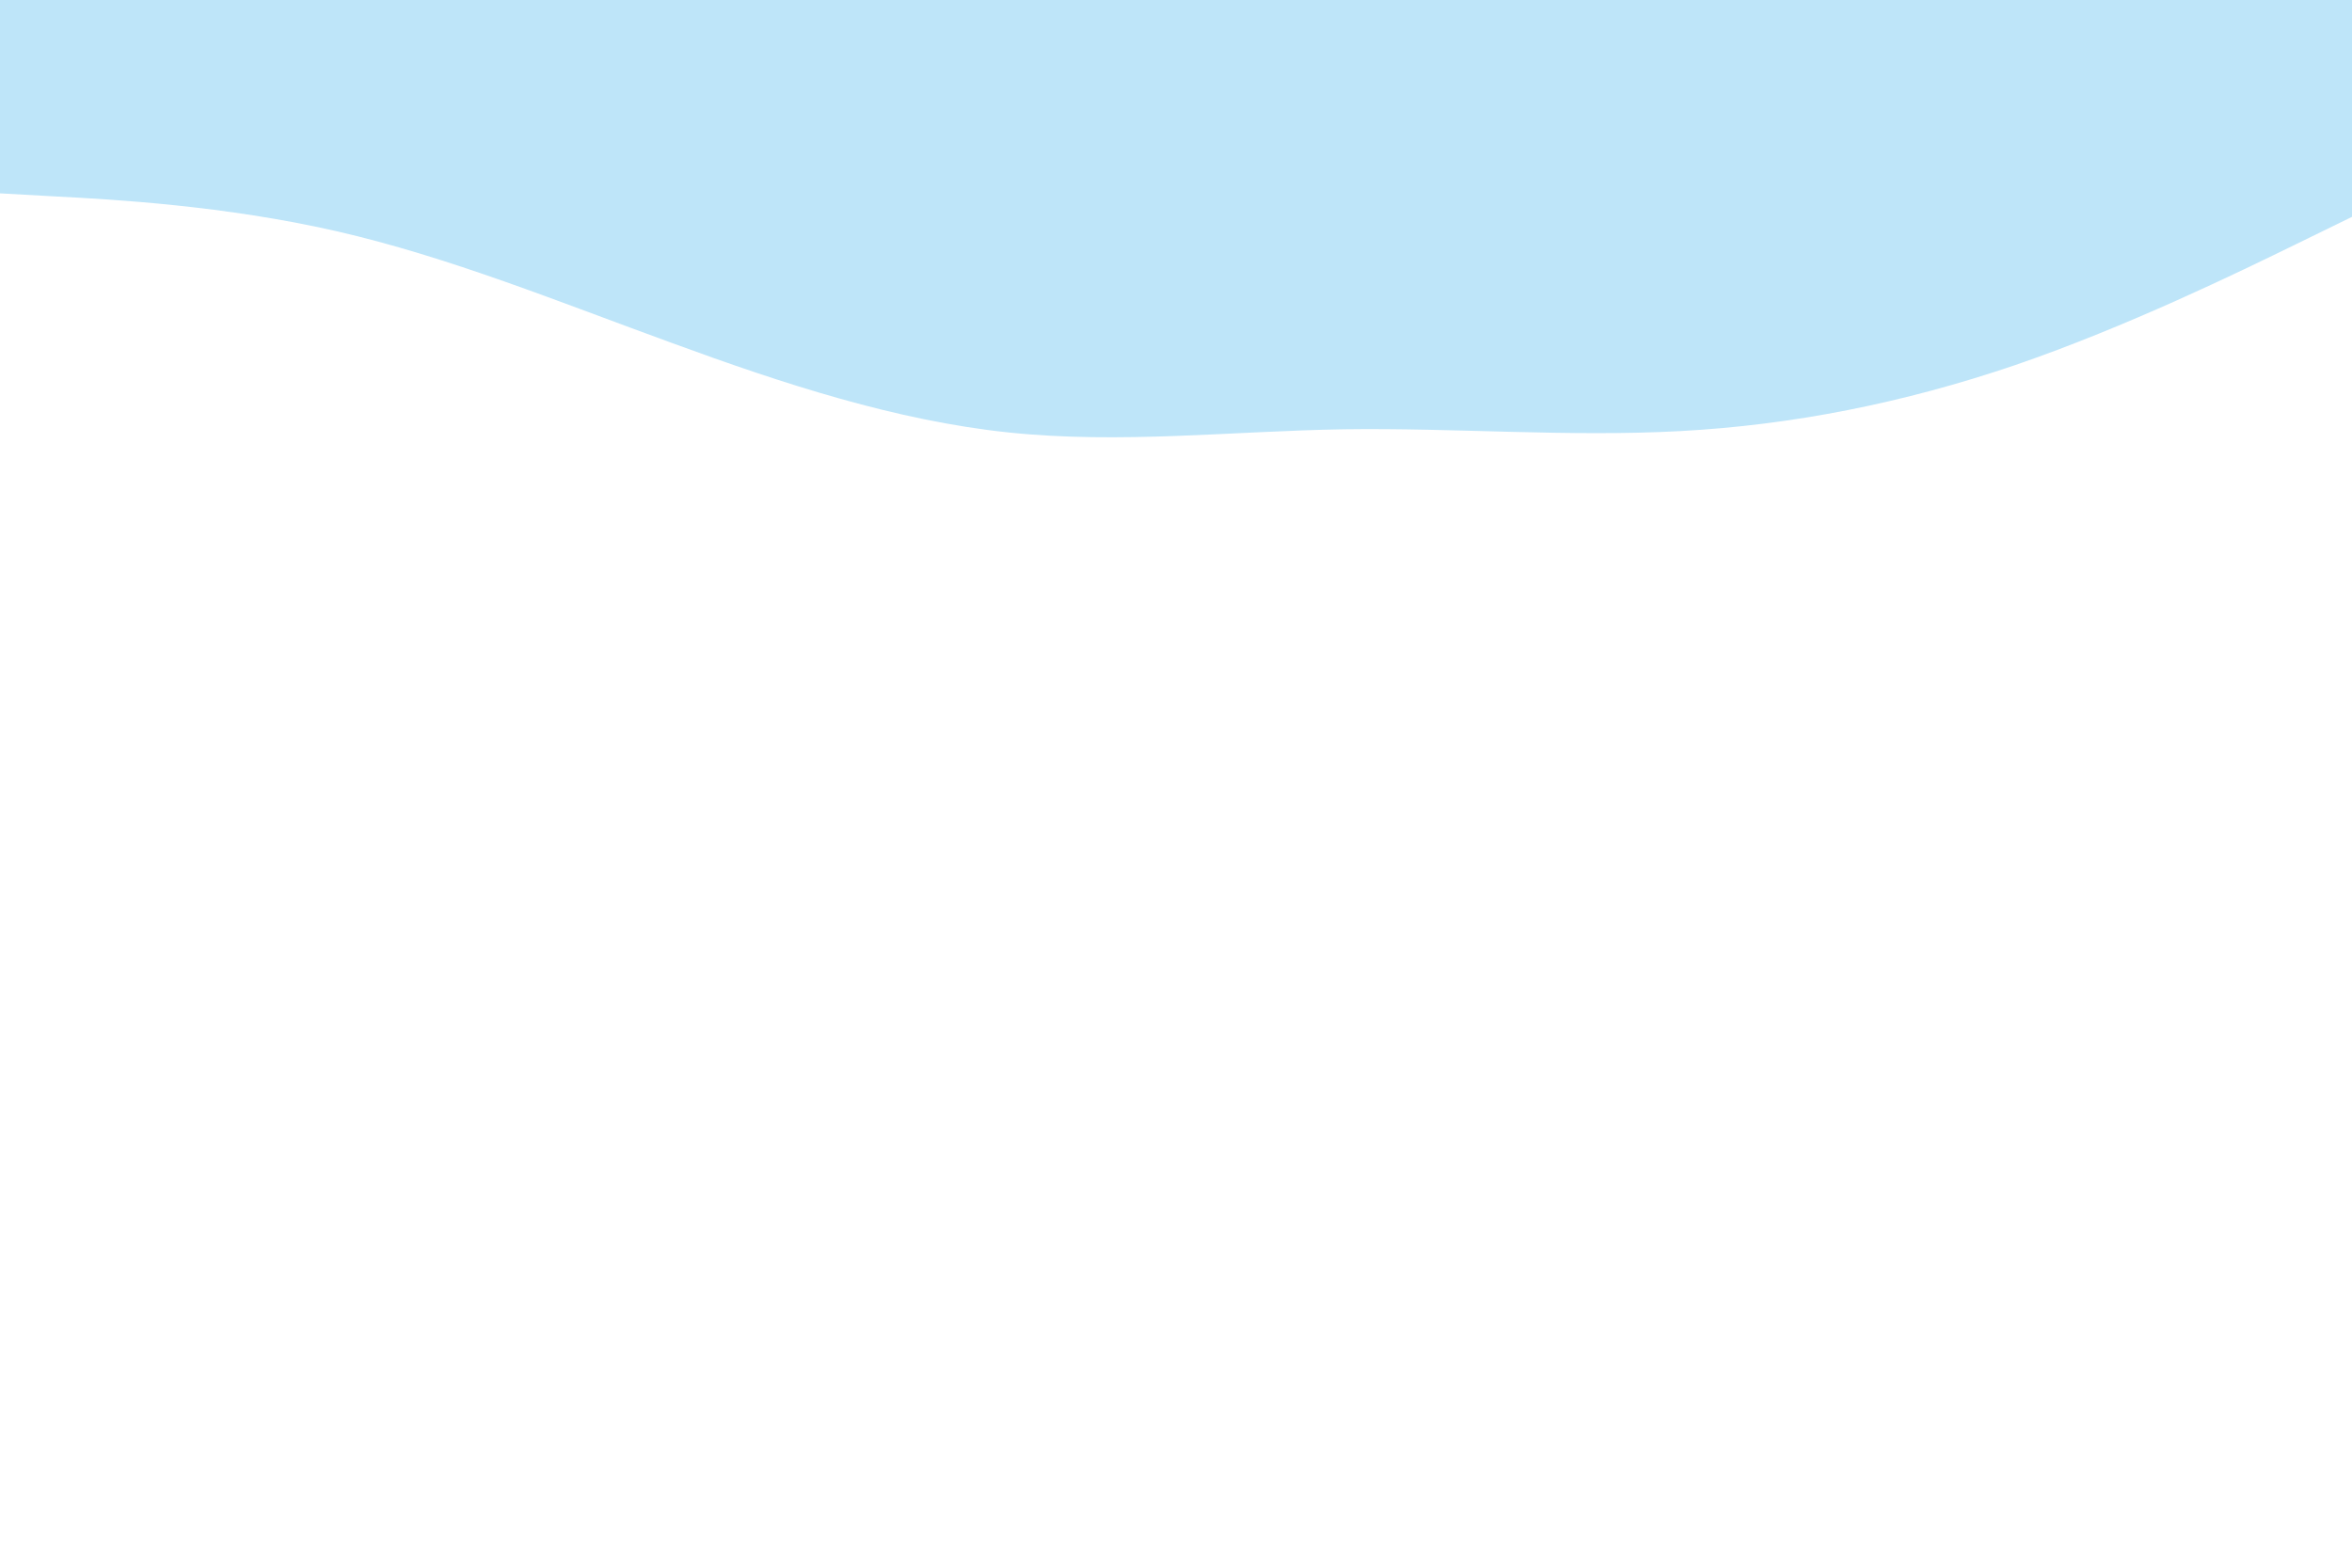 <svg id="visual" viewBox="0 0 900 600" width="900" height="600" xmlns="http://www.w3.org/2000/svg" xmlns:xlink="http://www.w3.org/1999/xlink" version="1.1"><path d="M0 74L21.5 75.2C43 76.3 86 78.7 128.8 88.5C171.7 98.3 214.3 115.7 257.2 131.3C300 147 343 161 385.8 165.5C428.7 170 471.3 165 514.2 164.3C557 163.7 600 167.3 642.8 165C685.7 162.7 728.3 154.3 771.2 139.7C814 125 857 104 878.5 93.5L900 83L900 0L878.5 0C857 0 814 0 771.2 0C728.3 0 685.7 0 642.8 0C600 0 557 0 514.2 0C471.3 0 428.7 0 385.8 0C343 0 300 0 257.2 0C214.3 0 171.7 0 128.8 0C86 0 43 0 21.5 0L0 0Z" fill="#bee5f9" stroke-linecap="round" stroke-linejoin="miter"></path></svg>